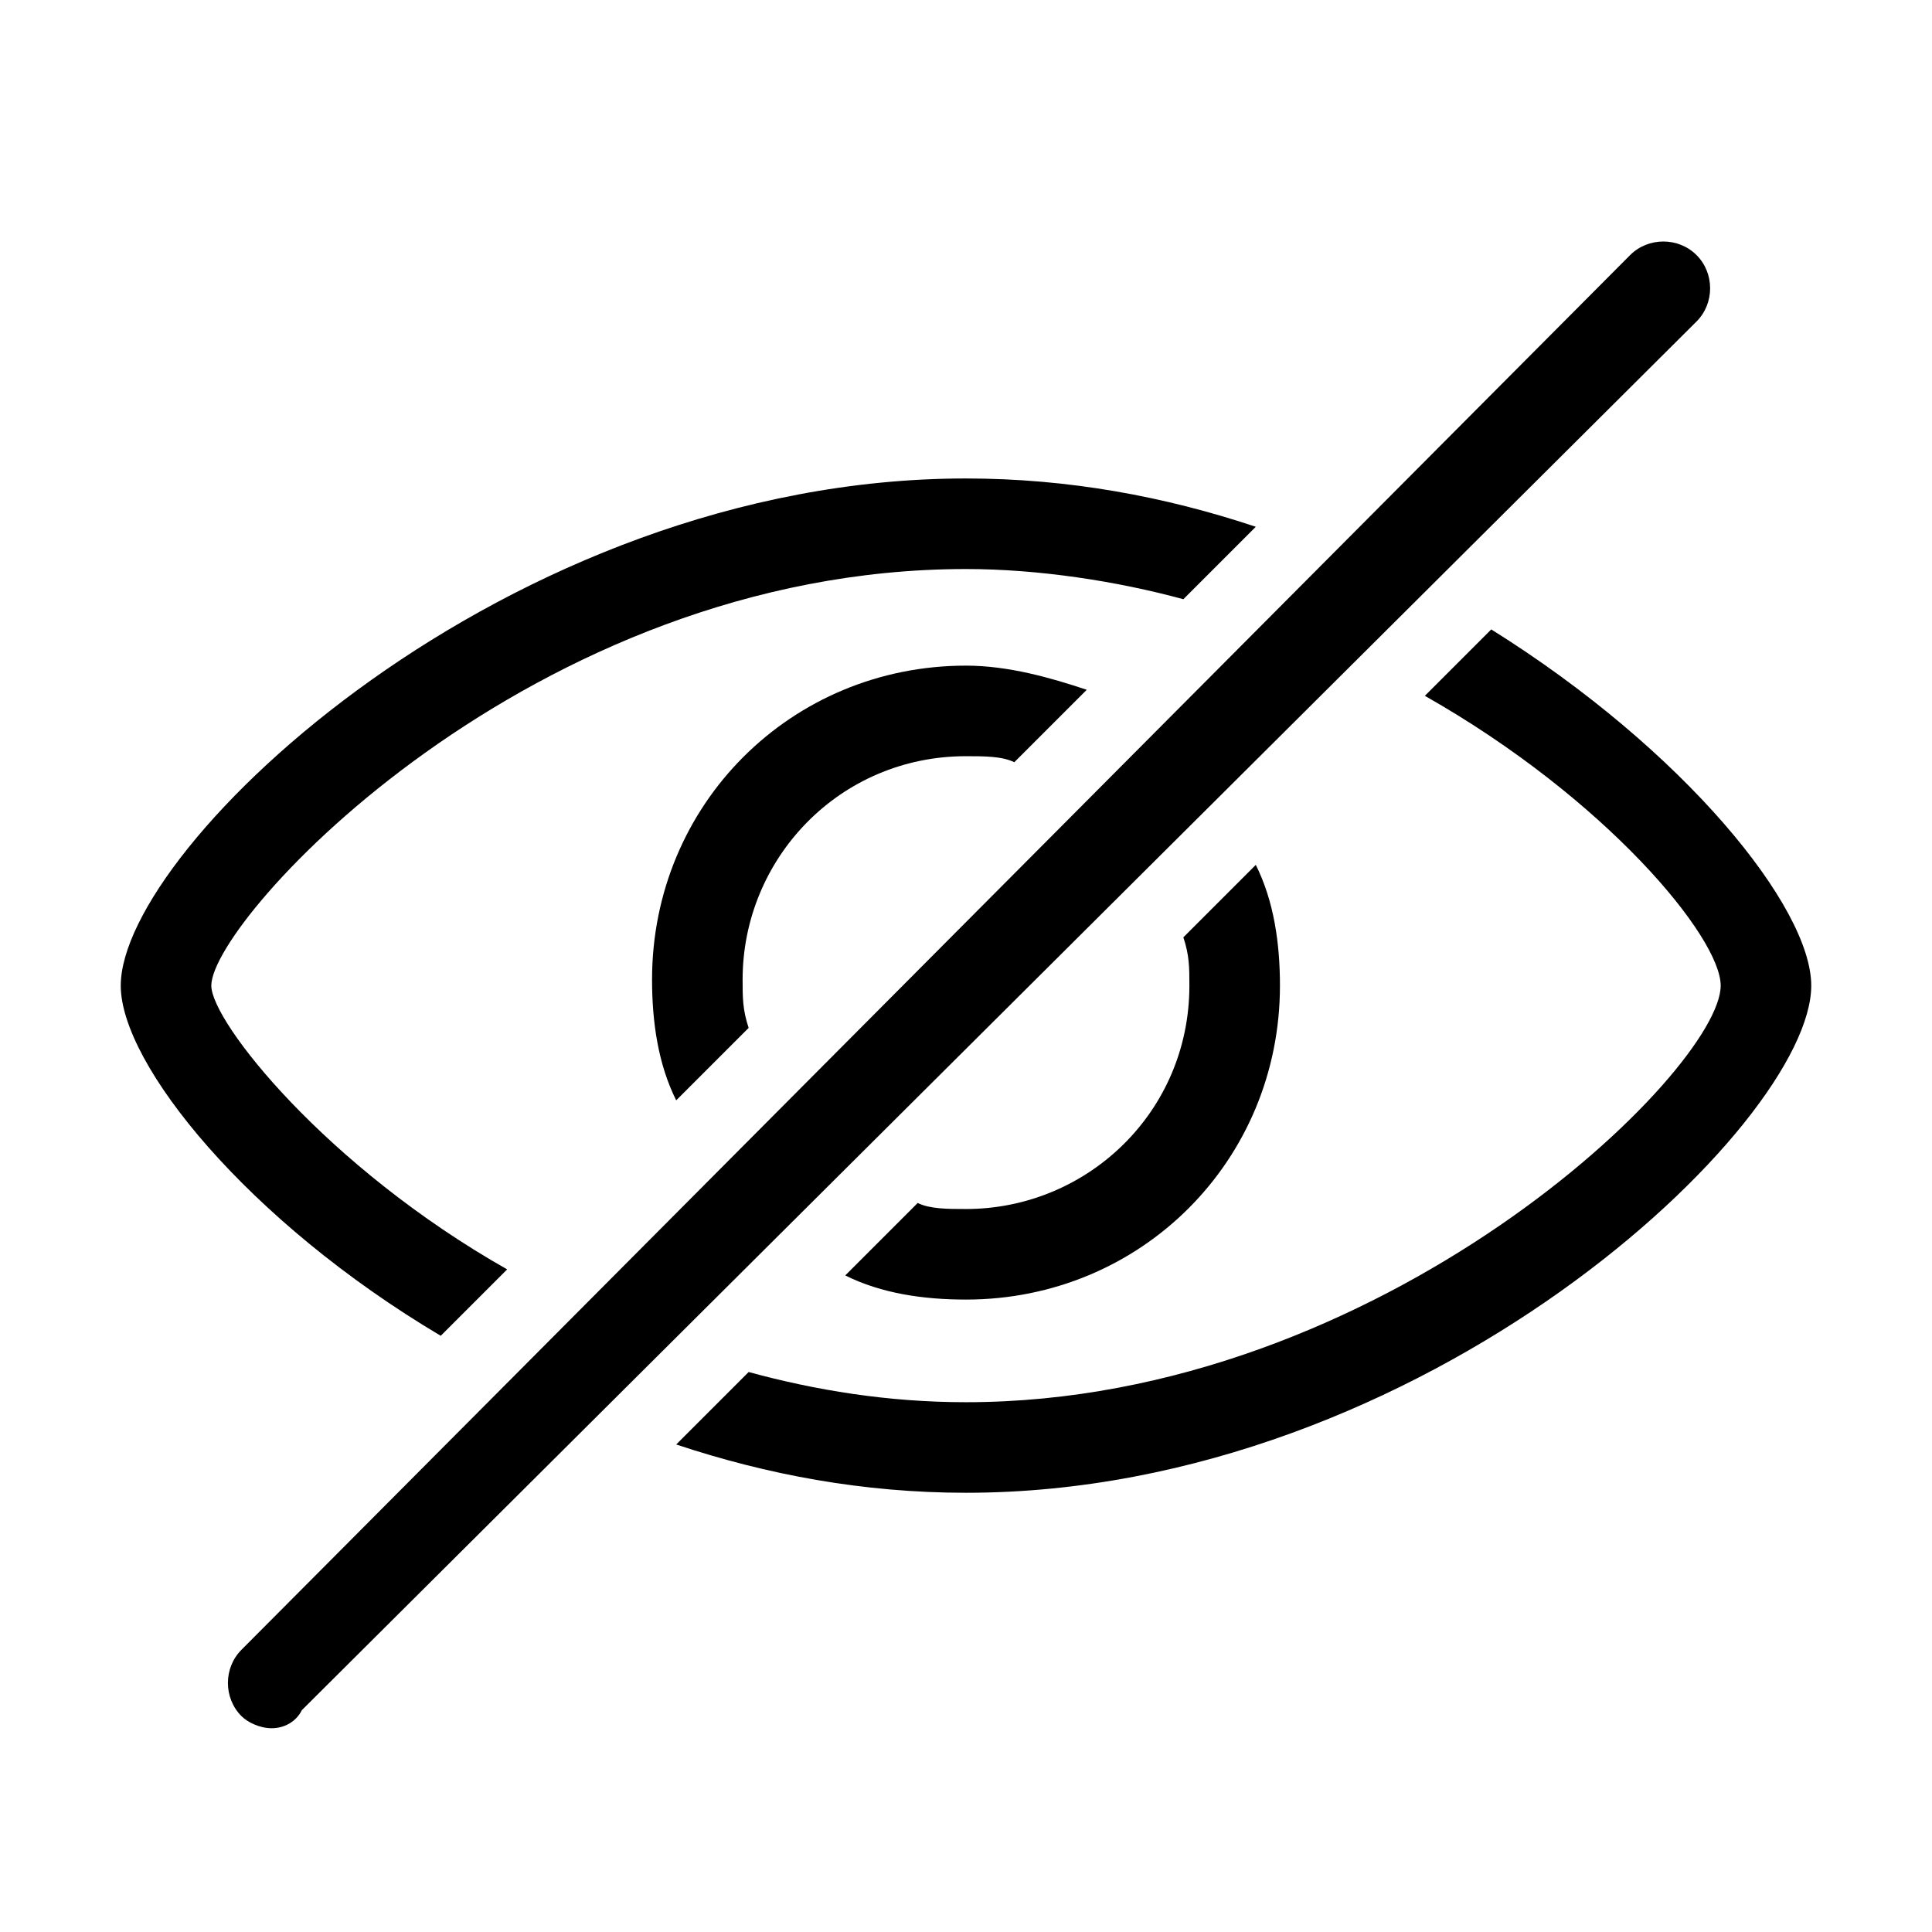 <svg width="32" height="32" viewBox="0 0 32 32" fill="none" xmlns="http://www.w3.org/2000/svg">
<path d="M24.7 10.425L23.6 11.525C26.6 13.225 28.5 15.525 28.5 16.325C28.5 17.725 22.9 23.225 16 23.225C14.7 23.225 13.5 23.025 12.4 22.725L11.2 23.925C12.7 24.425 14.3 24.725 16 24.725C23.6 24.725 30 18.625 30 16.325C30 15.025 27.9 12.425 24.7 10.425ZM3.5 16.325C3.5 15.225 8.8 9.425 16 9.425C17.2 9.425 18.5 9.625 19.6 9.925L20.8 8.725C19.3 8.225 17.7 7.925 16 7.925C8.4 7.925 2 14.025 2 16.325C2 17.625 4.1 20.225 7.3 22.125L8.4 21.025C5.4 19.325 3.5 16.925 3.5 16.325Z" fill="black"/>
<path d="M20.8 14.325L19.6 15.525C19.7 15.825 19.7 16.025 19.7 16.325C19.7 18.425 18 20.025 16 20.025C15.7 20.025 15.4 20.025 15.2 19.925L14 21.125C14.6 21.425 15.3 21.525 16 21.525C18.9 21.525 21.2 19.225 21.2 16.325C21.2 15.625 21.1 14.925 20.8 14.325ZM16 12.525C16.3 12.525 16.6 12.525 16.8 12.625L18 11.425C17.4 11.225 16.7 11.025 16 11.025C13.1 11.025 10.8 13.325 10.8 16.225C10.8 16.925 10.9 17.625 11.2 18.225L12.4 17.025C12.3 16.725 12.3 16.525 12.3 16.225C12.3 14.225 13.9 12.525 16 12.525Z" fill="black"/>
<path d="M4.5 28.625C4.3 28.625 4.1 28.525 4 28.425C3.7 28.125 3.7 27.625 4 27.325L27 4.225C27.3 3.925 27.8 3.925 28.1 4.225C28.4 4.525 28.4 5.025 28.1 5.325L5 28.325C4.9 28.525 4.7 28.625 4.5 28.625Z" fill="black"/>
</svg>
